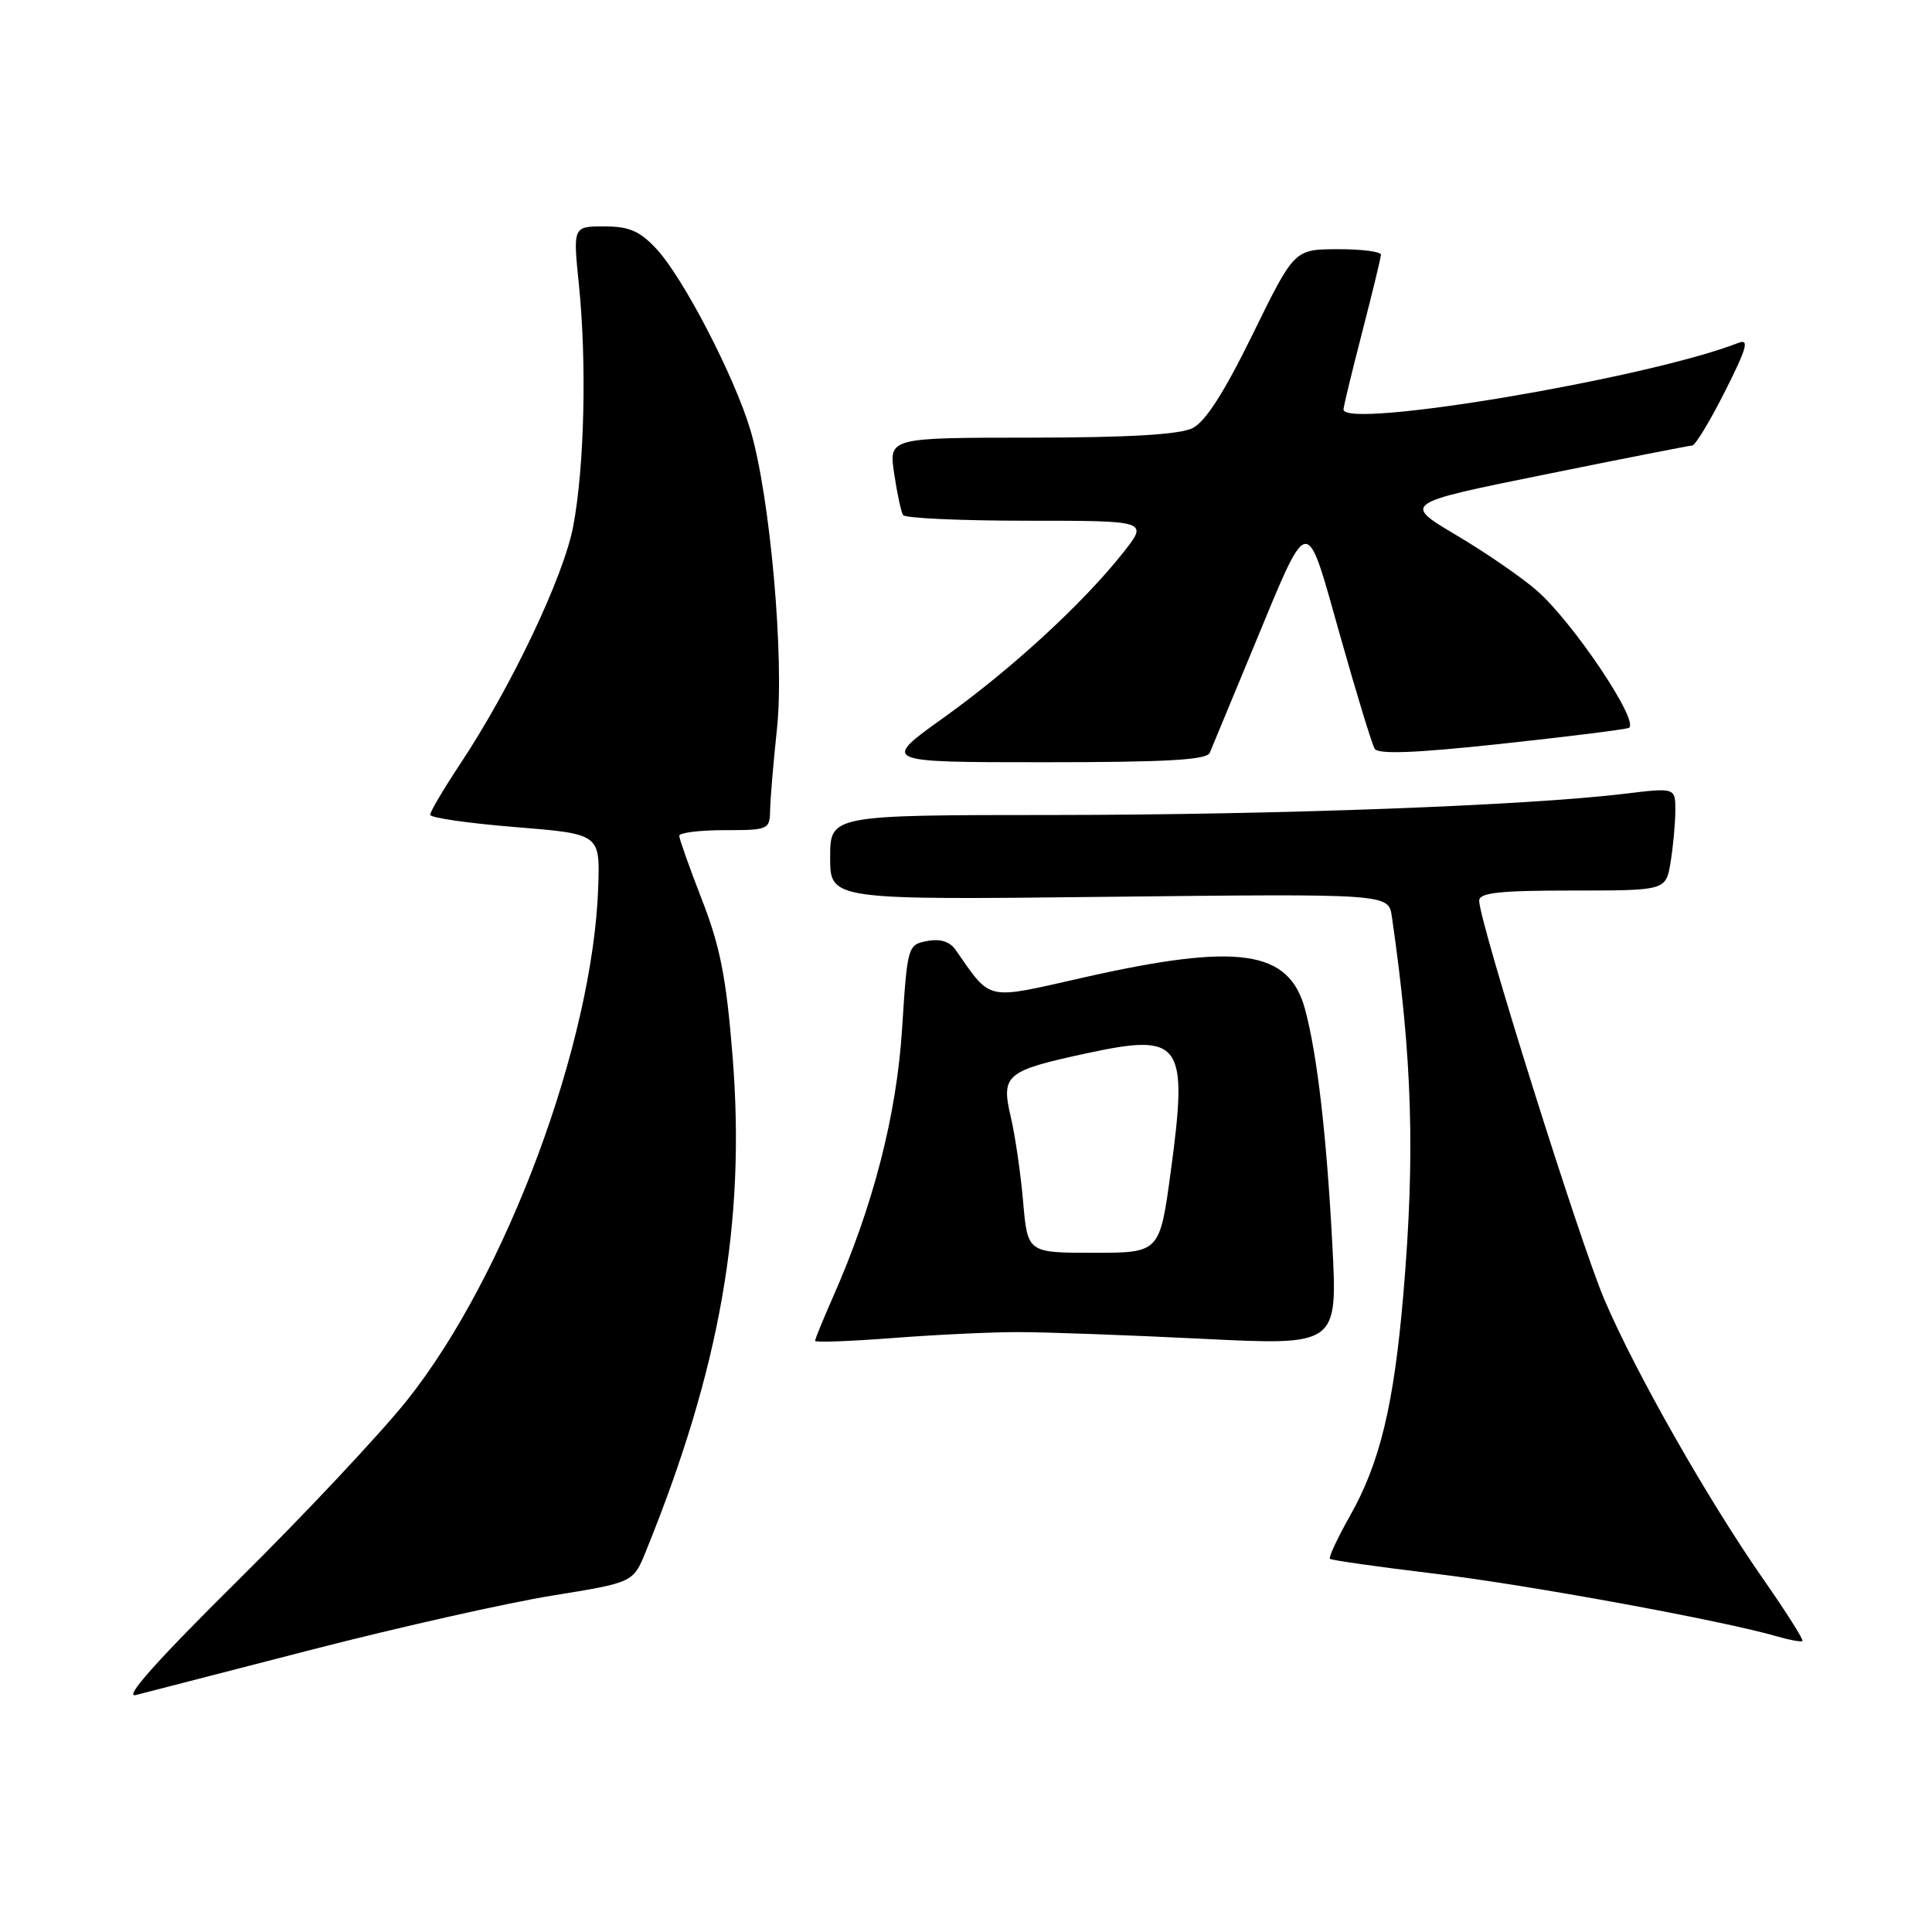 <?xml version="1.0" encoding="UTF-8" standalone="no"?>
<!DOCTYPE svg PUBLIC "-//W3C//DTD SVG 1.1//EN" "http://www.w3.org/Graphics/SVG/1.1/DTD/svg11.dtd" >
<svg xmlns="http://www.w3.org/2000/svg" xmlns:xlink="http://www.w3.org/1999/xlink" version="1.1" viewBox="0 0 256 256">
 <g >
 <path fill="currentColor"
d=" M 41.50 218.54 C 53.05 215.57 67.32 212.37 73.20 211.42 C 83.91 209.69 83.91 209.69 85.57 205.59 C 95.43 181.34 98.83 161.94 97.07 139.97 C 96.24 129.56 95.43 125.44 93.02 119.24 C 91.36 114.98 90.01 111.16 90.00 110.75 C 90.00 110.34 92.70 110.00 96.00 110.00 C 101.87 110.00 102.00 109.94 102.05 107.25 C 102.08 105.74 102.49 100.90 102.96 96.50 C 103.95 87.21 102.04 65.73 99.44 57.00 C 97.32 49.88 90.52 36.77 86.97 32.97 C 84.76 30.60 83.36 30.00 80.06 30.00 C 75.92 30.00 75.92 30.00 76.71 37.75 C 77.76 48.07 77.44 61.86 75.96 69.70 C 74.70 76.42 67.71 91.10 60.89 101.36 C 58.75 104.59 57.00 107.56 57.00 107.96 C 57.00 108.36 62.06 109.09 68.25 109.59 C 79.50 110.50 79.50 110.50 79.27 117.50 C 78.58 138.13 67.08 169.03 53.97 185.50 C 50.47 189.90 40.38 200.65 31.55 209.39 C 20.77 220.06 16.32 225.05 18.00 224.60 C 19.38 224.24 29.95 221.51 41.50 218.54 Z  M 233.70 209.33 C 226.34 198.78 216.72 181.87 212.61 172.25 C 209.35 164.64 196.00 122.13 196.00 119.36 C 196.00 118.29 198.59 118.00 208.37 118.00 C 220.74 118.00 220.74 118.00 221.36 114.25 C 221.70 112.19 221.98 109.12 221.99 107.43 C 222.00 104.36 222.00 104.36 215.25 105.18 C 202.32 106.74 169.30 107.97 139.75 107.99 C 110.00 108.00 110.00 108.00 110.00 113.62 C 110.00 119.25 110.00 119.25 146.99 118.83 C 183.99 118.42 183.99 118.42 184.43 121.46 C 187.14 140.15 187.53 153.00 185.95 171.50 C 184.70 186.15 182.86 193.82 178.89 200.84 C 177.23 203.79 176.02 206.36 176.22 206.55 C 176.41 206.74 182.62 207.62 190.03 208.51 C 202.34 209.98 228.21 214.72 235.50 216.84 C 237.15 217.32 238.65 217.59 238.83 217.44 C 239.01 217.29 236.71 213.64 233.70 209.33 Z  M 135.00 176.51 C 138.57 176.51 149.54 176.91 159.37 177.40 C 177.24 178.28 177.24 178.28 176.54 164.89 C 175.78 150.46 174.54 139.72 172.93 133.75 C 170.81 125.85 164.10 124.89 143.55 129.53 C 130.41 132.50 131.44 132.73 126.61 125.85 C 125.84 124.75 124.57 124.36 122.85 124.69 C 120.28 125.18 120.23 125.35 119.53 136.34 C 118.80 147.80 115.69 159.84 110.37 171.87 C 109.07 174.83 108.00 177.44 108.00 177.67 C 108.00 177.90 112.61 177.73 118.25 177.30 C 123.89 176.86 131.43 176.50 135.00 176.51 Z  M 160.30 99.75 C 160.59 99.06 163.13 92.92 165.96 86.10 C 173.59 67.68 172.93 67.79 177.55 84.14 C 179.72 91.84 181.79 98.62 182.15 99.21 C 182.61 99.97 187.46 99.79 198.65 98.59 C 207.37 97.65 215.08 96.70 215.79 96.46 C 217.46 95.91 208.57 82.59 203.65 78.26 C 201.70 76.55 196.90 73.24 192.98 70.92 C 185.86 66.69 185.86 66.69 204.68 62.88 C 215.03 60.78 223.83 59.05 224.24 59.03 C 224.64 59.01 226.59 55.79 228.57 51.86 C 231.50 46.05 231.82 44.86 230.33 45.44 C 218.34 50.13 177.95 56.93 178.02 54.25 C 178.03 53.84 179.15 49.23 180.50 44.00 C 181.85 38.77 182.97 34.16 182.98 33.75 C 182.99 33.34 180.41 33.01 177.25 33.02 C 171.50 33.04 171.50 33.04 166.00 44.27 C 162.19 52.04 159.73 55.88 158.00 56.74 C 156.29 57.58 149.56 57.98 136.64 57.99 C 117.77 58.00 117.77 58.00 118.48 62.75 C 118.87 65.36 119.40 67.84 119.66 68.25 C 119.91 68.66 127.33 69.00 136.14 69.00 C 152.17 69.00 152.17 69.00 148.83 73.22 C 143.53 79.93 134.02 88.67 125.06 95.08 C 116.77 101.00 116.77 101.00 138.28 101.00 C 154.54 101.00 159.91 100.70 160.30 99.75 Z  M 135.57 159.25 C 135.25 155.54 134.52 150.49 133.94 148.03 C 132.62 142.41 133.24 141.89 143.93 139.58 C 156.60 136.84 157.46 138.04 155.13 155.25 C 153.67 166.00 153.67 166.00 144.91 166.00 C 136.16 166.00 136.16 166.00 135.57 159.25 Z "/>
</g>
</svg>
